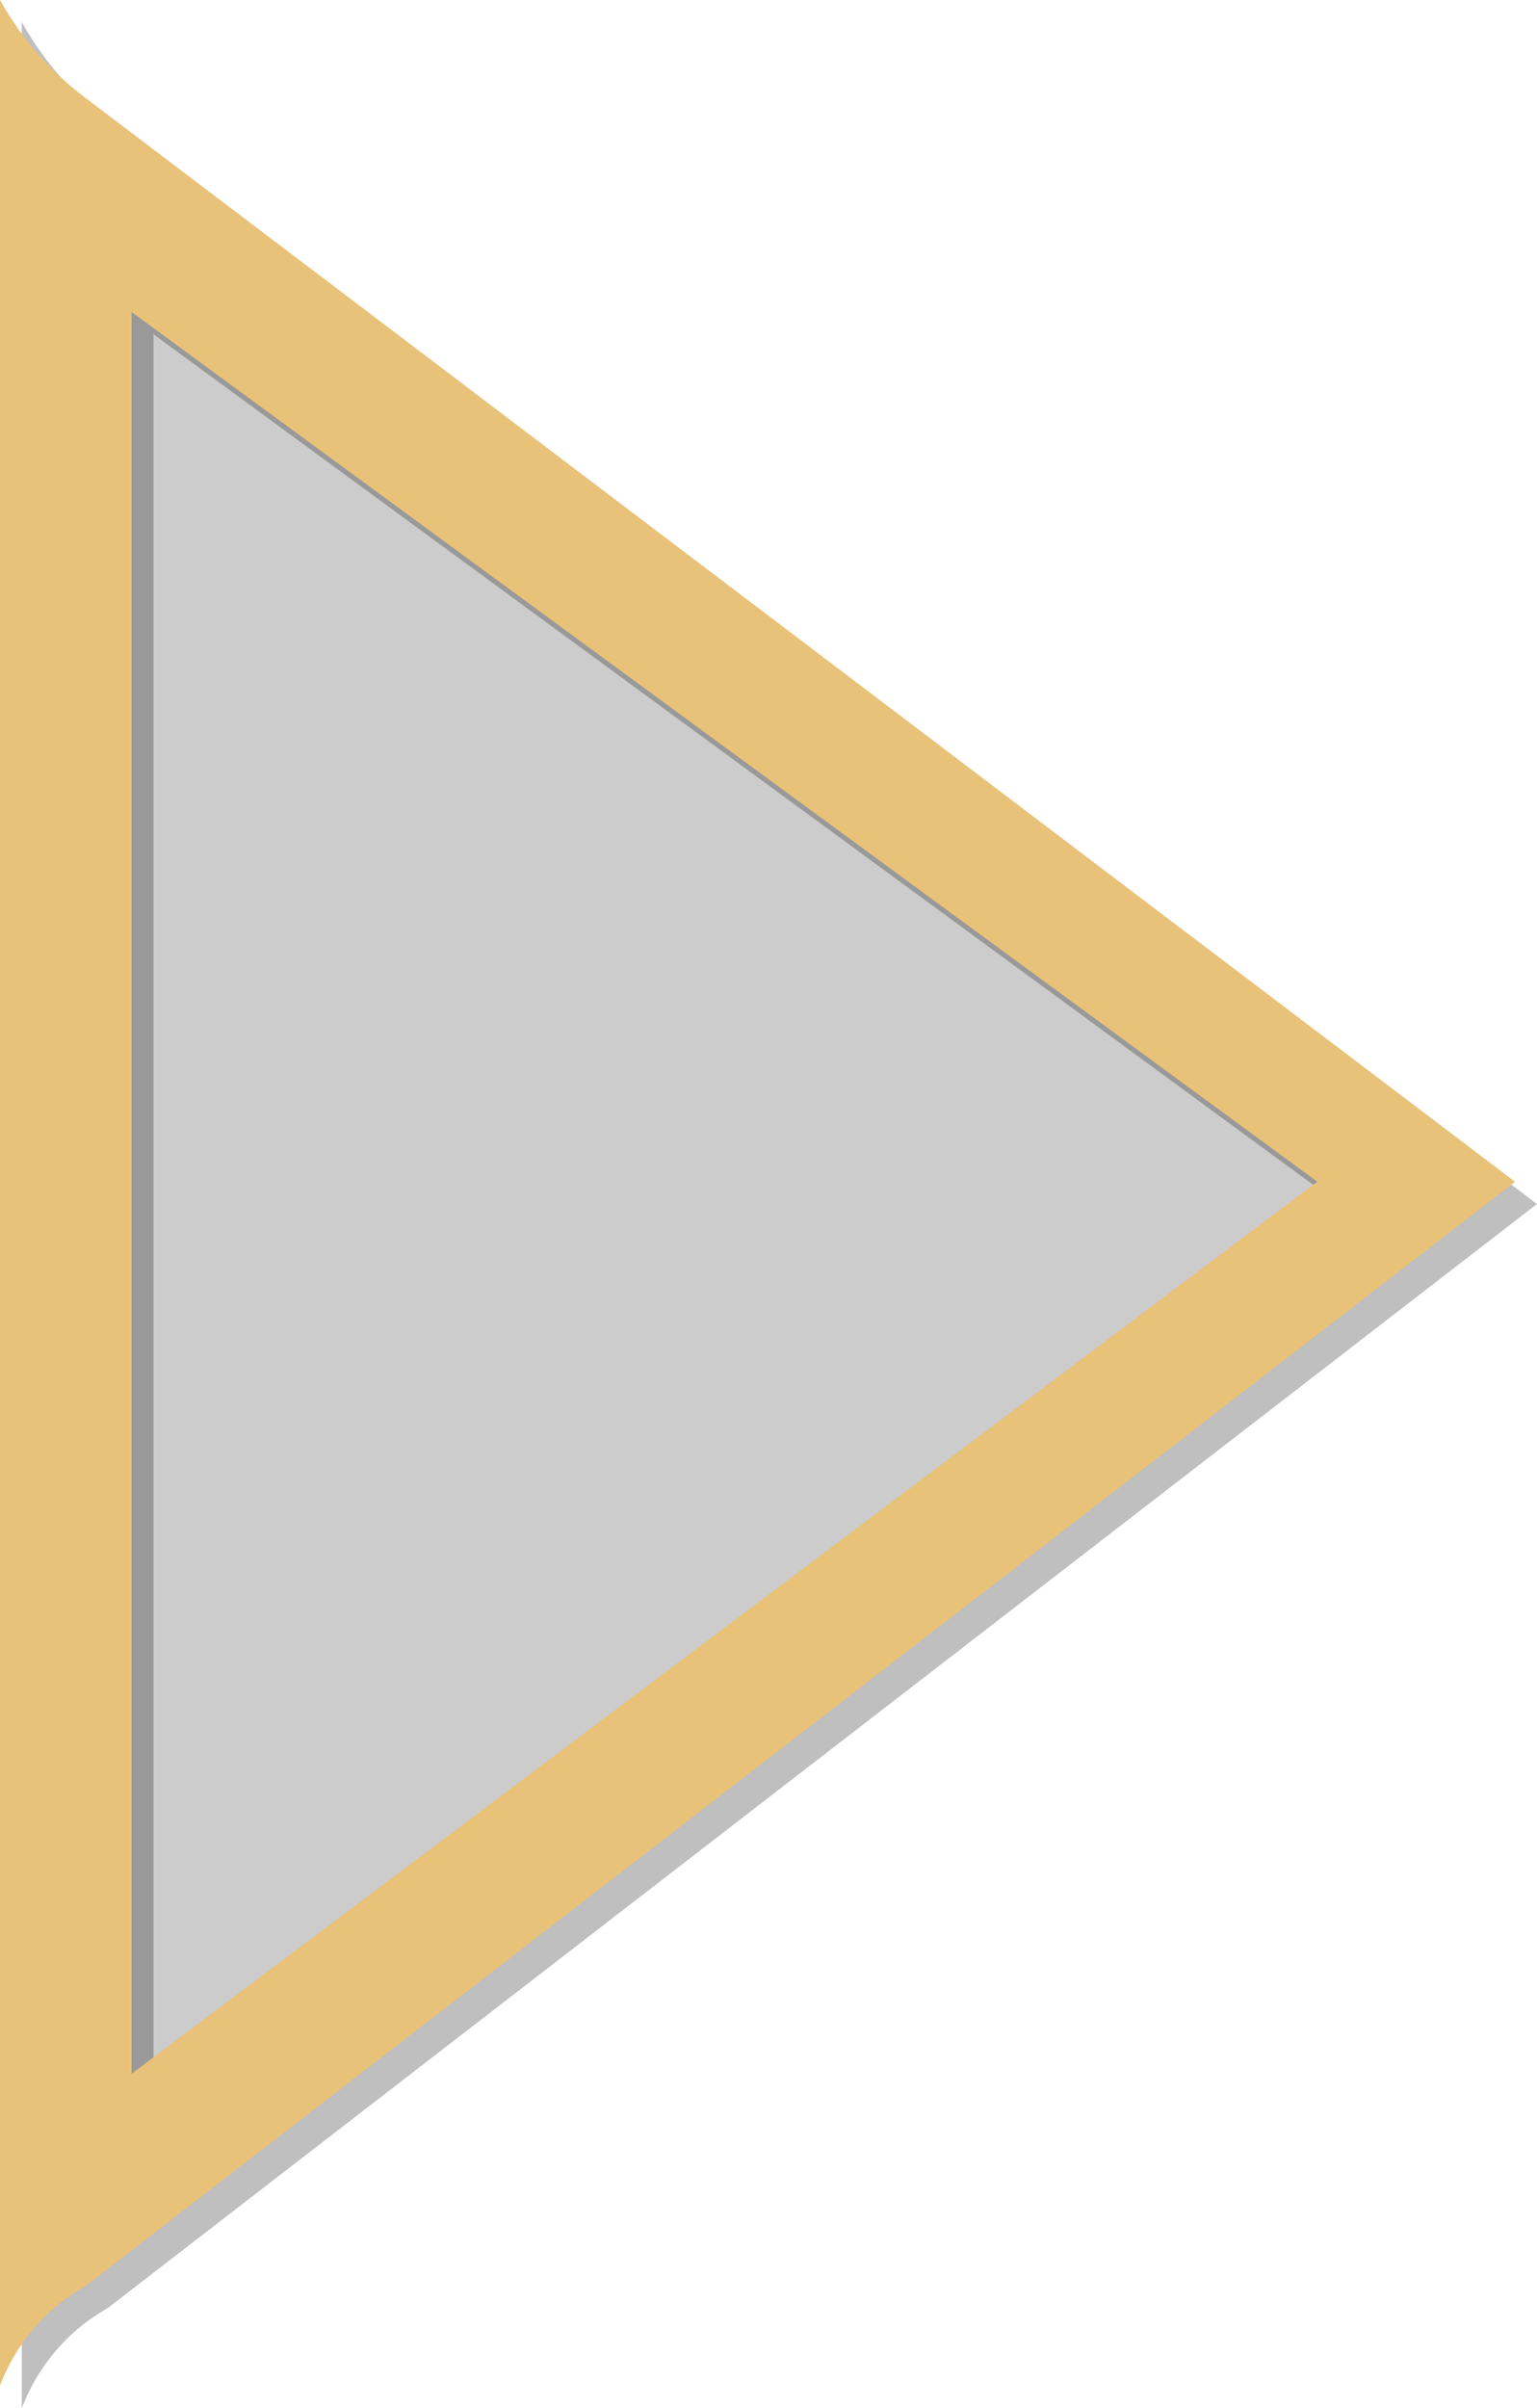 <svg id="play_btn_copy_복사" data-name="play_btn copy 복사" xmlns="http://www.w3.org/2000/svg" width="51.625" height="80.875" viewBox="0 0 51.625 80.875">
  <defs>
    <style>
      .cls-1, .cls-2, .cls-3, .cls-4 {
        fill-rule: evenodd;
      }

      .cls-1 {
        opacity: 0.2;
      }

      .cls-2 {
        opacity: 0.25;
      }

      .cls-3 {
        fill: #d3ab60;
      }

      .cls-4 {
        fill: #ffda95;
        opacity: 0.5;
      }
    </style>
  </defs>
  <path class="cls-1" d="M4.372,10.165V71.7L45.8,40.544Z" transform="translate(-0.75 -0.875)"/>
  <path id="Rectangle_1364_copy_2" data-name="Rectangle 1364 copy 2" class="cls-2" d="M1.481,81.753V1.612A10.346,10.346,0,0,0,4.273,4.847l48.1,36.461L4.36,78.391A6.484,6.484,0,0,0,1.481,81.753ZM5.906,12.1v59.17L45.737,41.308Z" transform="translate(-0.75 -0.875)"/>
  <path id="Rectangle_1364_copy_3" data-name="Rectangle 1364 copy 3" class="cls-3" d="M0.743,81V0.863A10.359,10.359,0,0,0,3.535,4.1l48.1,36.461L3.622,77.642A6.485,6.485,0,0,0,.743,81ZM5.169,11.35v59.17L45,40.56Z" transform="translate(-0.75 -0.875)"/>
  <path id="Rectangle_1364_copy" data-name="Rectangle 1364 copy" class="cls-4" d="M0.743,81V0.863A10.359,10.359,0,0,0,3.535,4.1l48.1,36.461L3.622,77.642A6.485,6.485,0,0,0,.743,81ZM5.169,11.35v59.17L45,40.56Z" transform="translate(-0.75 -0.875)"/>
</svg>
